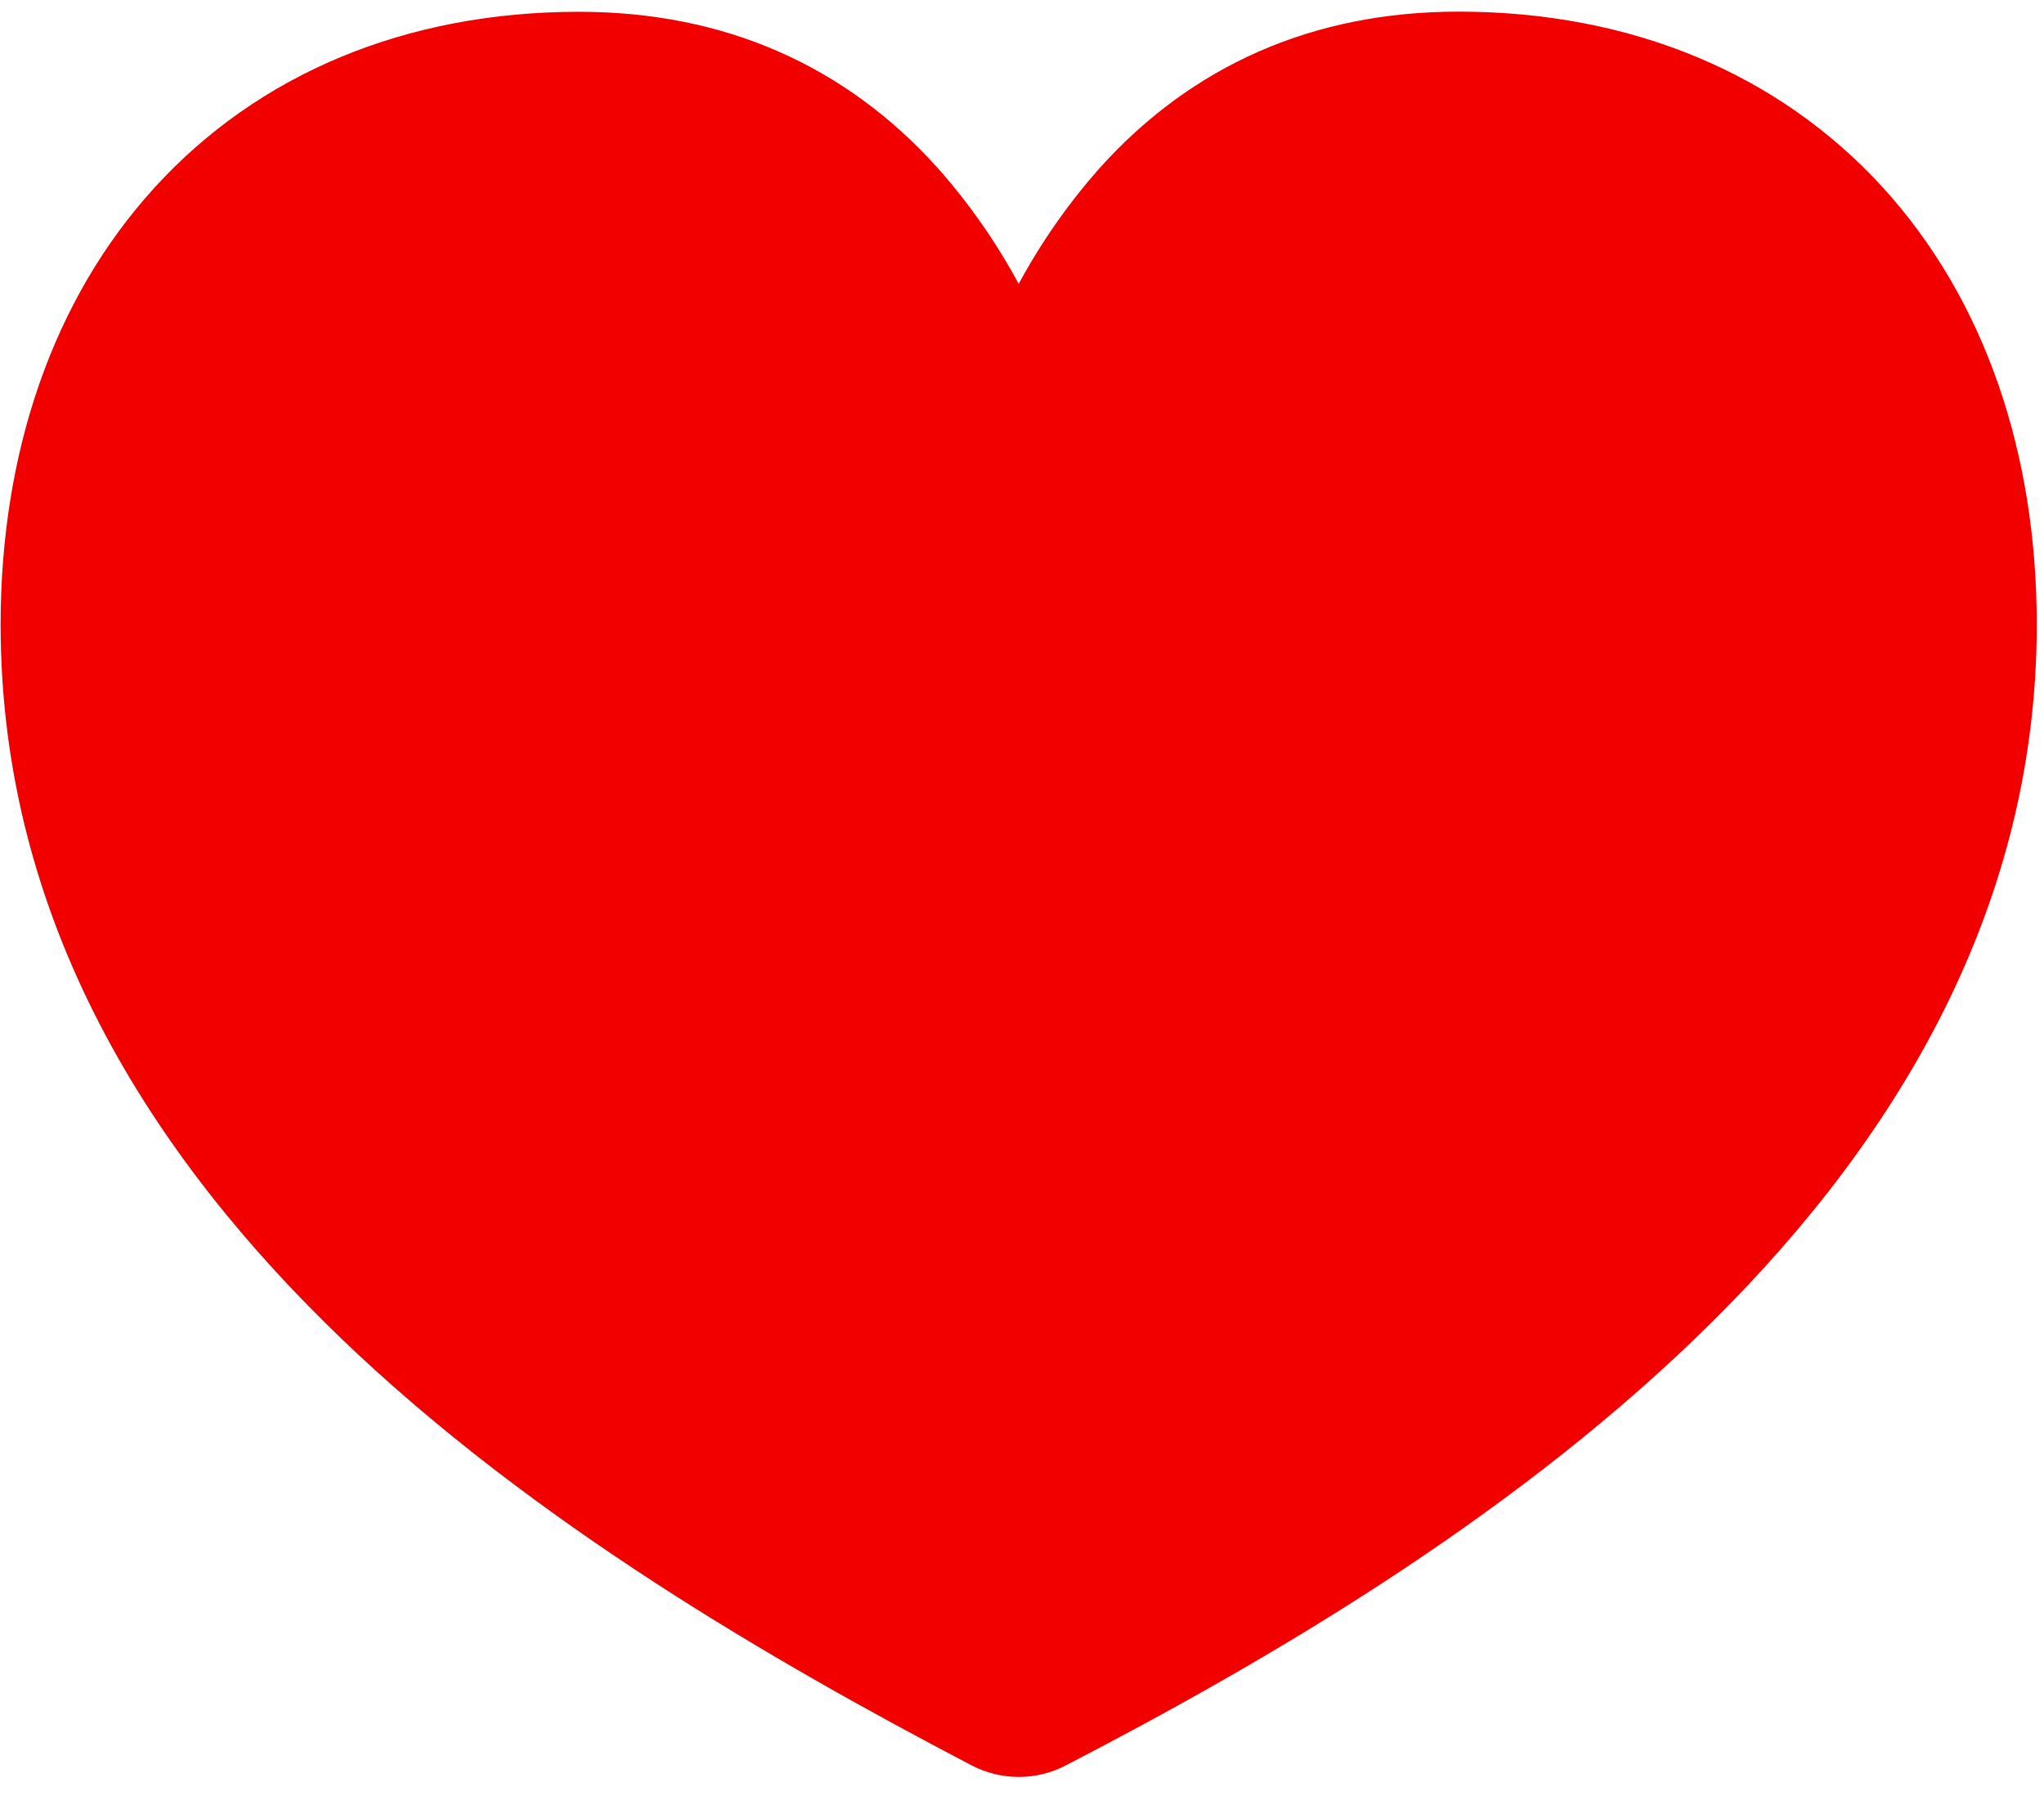 <svg width="26" height="23" viewBox="0 0 26 23" fill="none" xmlns="http://www.w3.org/2000/svg">
<path fill-rule="evenodd" clip-rule="evenodd" d="M7.364 0.15C5.157 0.15 3.28 0.943 1.964 2.388C0.661 3.818 0.008 5.776 0.008 7.943C0.008 11.707 1.924 14.706 4.359 17.039C6.783 19.361 9.833 21.128 12.357 22.449C12.542 22.546 12.747 22.596 12.955 22.597C13.163 22.598 13.369 22.548 13.554 22.452C16.08 21.145 19.128 19.365 21.554 17.03C23.988 14.691 25.908 11.681 25.908 7.943C25.908 5.767 25.252 3.811 23.947 2.381C22.629 0.939 20.752 0.148 18.553 0.148C16.695 0.148 15.158 0.837 13.989 2.136C13.59 2.586 13.244 3.081 12.958 3.61C12.672 3.081 12.327 2.586 11.927 2.136C10.758 0.837 9.222 0.15 7.364 0.15Z" fill="#F20000"/>
</svg>

